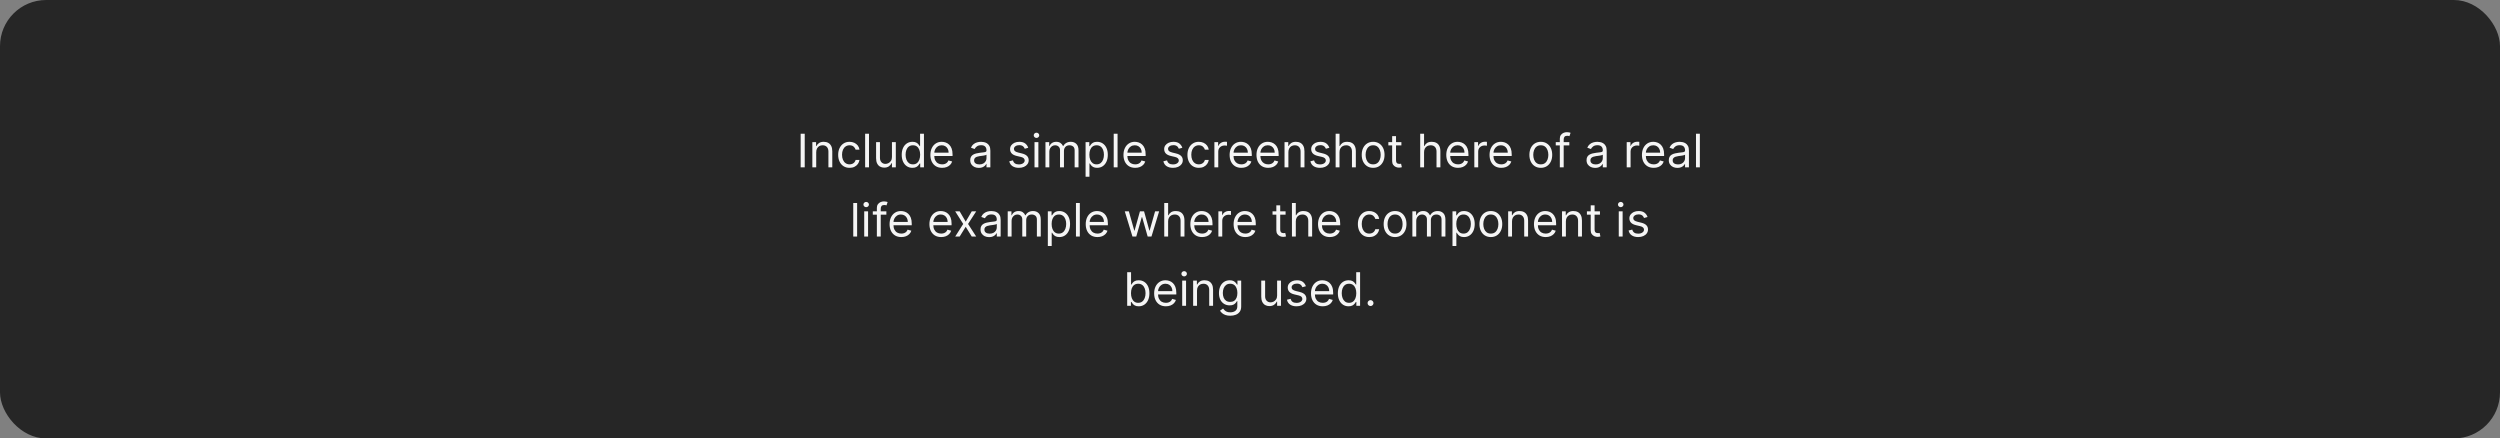 <svg width="1300" height="228" viewBox="0 0 1300 228" fill="none" xmlns="http://www.w3.org/2000/svg">
<rect x="0" y="0" width="1300" height="228" fill="#808080" stroke="none"/>
<rect width="1300" height="228" rx="24" fill="#262626"/>
<path d="M418.458 69.546V87H416.344V69.546H418.458ZM424.434 79.125V87H422.423V73.909H424.366V75.954H424.537C424.843 75.29 425.309 74.756 425.934 74.352C426.559 73.943 427.366 73.739 428.355 73.739C429.241 73.739 430.017 73.921 430.681 74.284C431.346 74.642 431.863 75.188 432.233 75.921C432.602 76.648 432.787 77.568 432.787 78.682V87H430.775V78.818C430.775 77.79 430.508 76.989 429.974 76.415C429.44 75.835 428.707 75.546 427.775 75.546C427.133 75.546 426.559 75.685 426.054 75.963C425.554 76.242 425.159 76.648 424.869 77.182C424.579 77.716 424.434 78.364 424.434 79.125ZM441.78 87.273C440.553 87.273 439.496 86.983 438.61 86.403C437.723 85.824 437.042 85.026 436.564 84.008C436.087 82.992 435.848 81.829 435.848 80.523C435.848 79.193 436.093 78.02 436.581 77.003C437.076 75.98 437.763 75.182 438.644 74.608C439.53 74.028 440.564 73.739 441.746 73.739C442.667 73.739 443.496 73.909 444.235 74.25C444.973 74.591 445.578 75.068 446.05 75.682C446.522 76.296 446.814 77.011 446.928 77.829H444.917C444.763 77.233 444.422 76.704 443.894 76.244C443.371 75.778 442.667 75.546 441.78 75.546C440.996 75.546 440.309 75.75 439.718 76.159C439.132 76.562 438.675 77.133 438.346 77.872C438.022 78.605 437.86 79.466 437.86 80.454C437.86 81.466 438.019 82.347 438.337 83.097C438.661 83.847 439.115 84.429 439.701 84.844C440.292 85.258 440.985 85.466 441.78 85.466C442.303 85.466 442.777 85.375 443.203 85.193C443.63 85.011 443.99 84.75 444.286 84.409C444.581 84.068 444.792 83.659 444.917 83.182H446.928C446.814 83.954 446.533 84.651 446.084 85.27C445.641 85.883 445.053 86.372 444.32 86.736C443.593 87.094 442.746 87.273 441.78 87.273ZM451.88 69.546V87H449.868V69.546H451.88ZM463.814 81.648V73.909H465.825V87H463.814V84.784H463.677C463.37 85.449 462.893 86.014 462.245 86.48C461.598 86.94 460.779 87.171 459.791 87.171C458.973 87.171 458.245 86.992 457.609 86.633C456.973 86.27 456.473 85.724 456.109 84.997C455.745 84.264 455.564 83.341 455.564 82.227V73.909H457.575V82.091C457.575 83.046 457.842 83.807 458.376 84.375C458.916 84.943 459.603 85.227 460.439 85.227C460.939 85.227 461.447 85.099 461.964 84.844C462.487 84.588 462.924 84.196 463.277 83.668C463.635 83.139 463.814 82.466 463.814 81.648ZM474.452 87.273C473.361 87.273 472.398 86.997 471.563 86.446C470.728 85.889 470.074 85.105 469.603 84.094C469.131 83.077 468.895 81.875 468.895 80.489C468.895 79.114 469.131 77.921 469.603 76.909C470.074 75.898 470.73 75.117 471.571 74.565C472.412 74.014 473.384 73.739 474.486 73.739C475.338 73.739 476.012 73.881 476.506 74.165C477.006 74.443 477.387 74.761 477.648 75.119C477.915 75.472 478.123 75.761 478.27 75.989H478.441V69.546H480.452V87H478.509V84.989H478.27C478.123 85.227 477.912 85.528 477.64 85.892C477.367 86.25 476.978 86.571 476.472 86.855C475.966 87.133 475.293 87.273 474.452 87.273ZM474.725 85.466C475.532 85.466 476.213 85.256 476.77 84.835C477.327 84.409 477.75 83.821 478.04 83.071C478.33 82.315 478.475 81.443 478.475 80.454C478.475 79.477 478.333 78.622 478.049 77.889C477.765 77.151 477.344 76.577 476.787 76.168C476.23 75.753 475.543 75.546 474.725 75.546C473.873 75.546 473.162 75.764 472.594 76.202C472.032 76.633 471.608 77.222 471.324 77.966C471.046 78.704 470.907 79.534 470.907 80.454C470.907 81.386 471.049 82.233 471.333 82.994C471.623 83.75 472.049 84.352 472.611 84.801C473.179 85.244 473.884 85.466 474.725 85.466ZM489.904 87.273C488.642 87.273 487.554 86.994 486.64 86.438C485.73 85.875 485.029 85.091 484.534 84.085C484.046 83.074 483.801 81.898 483.801 80.557C483.801 79.216 484.046 78.034 484.534 77.011C485.029 75.983 485.716 75.182 486.597 74.608C487.483 74.028 488.517 73.739 489.699 73.739C490.381 73.739 491.054 73.852 491.719 74.079C492.384 74.307 492.989 74.676 493.534 75.188C494.08 75.693 494.515 76.364 494.838 77.199C495.162 78.034 495.324 79.062 495.324 80.284V81.136H485.233V79.398H493.279C493.279 78.659 493.131 78 492.836 77.421C492.546 76.841 492.131 76.383 491.591 76.048C491.057 75.713 490.426 75.546 489.699 75.546C488.898 75.546 488.205 75.744 487.62 76.142C487.04 76.534 486.594 77.046 486.282 77.676C485.969 78.307 485.813 78.983 485.813 79.704V80.864C485.813 81.852 485.983 82.69 486.324 83.378C486.671 84.06 487.151 84.579 487.765 84.938C488.378 85.29 489.091 85.466 489.904 85.466C490.432 85.466 490.909 85.392 491.336 85.244C491.767 85.091 492.14 84.864 492.452 84.562C492.765 84.256 493.006 83.875 493.176 83.421L495.12 83.966C494.915 84.625 494.571 85.204 494.088 85.704C493.605 86.199 493.009 86.585 492.299 86.864C491.588 87.136 490.79 87.273 489.904 87.273ZM508.986 87.307C508.157 87.307 507.404 87.151 506.728 86.838C506.051 86.52 505.515 86.062 505.117 85.466C504.719 84.864 504.52 84.136 504.52 83.284C504.52 82.534 504.668 81.926 504.963 81.46C505.259 80.989 505.654 80.619 506.148 80.352C506.642 80.085 507.188 79.886 507.784 79.756C508.387 79.619 508.992 79.511 509.6 79.432C510.395 79.329 511.04 79.253 511.534 79.202C512.034 79.145 512.398 79.051 512.625 78.921C512.858 78.79 512.975 78.562 512.975 78.239V78.171C512.975 77.329 512.745 76.676 512.284 76.21C511.83 75.744 511.14 75.511 510.213 75.511C509.253 75.511 508.5 75.722 507.955 76.142C507.409 76.562 507.026 77.011 506.804 77.489L504.895 76.807C505.236 76.011 505.691 75.392 506.259 74.949C506.833 74.5 507.458 74.188 508.134 74.011C508.816 73.829 509.486 73.739 510.145 73.739C510.566 73.739 511.049 73.79 511.594 73.892C512.145 73.989 512.676 74.19 513.188 74.497C513.705 74.804 514.134 75.267 514.475 75.886C514.816 76.506 514.986 77.335 514.986 78.375V87H512.975V85.227H512.873C512.736 85.511 512.509 85.815 512.191 86.139C511.873 86.463 511.449 86.739 510.921 86.966C510.392 87.193 509.748 87.307 508.986 87.307ZM509.293 85.5C510.088 85.5 510.759 85.344 511.304 85.031C511.855 84.719 512.27 84.315 512.549 83.821C512.833 83.327 512.975 82.807 512.975 82.261V80.421C512.89 80.523 512.702 80.617 512.412 80.702C512.128 80.781 511.799 80.852 511.424 80.915C511.054 80.972 510.694 81.023 510.341 81.068C509.995 81.108 509.713 81.142 509.498 81.171C508.975 81.239 508.486 81.349 508.032 81.503C507.583 81.651 507.219 81.875 506.941 82.176C506.668 82.472 506.532 82.875 506.532 83.386C506.532 84.085 506.79 84.614 507.307 84.972C507.83 85.324 508.492 85.5 509.293 85.5ZM534.68 76.841L532.873 77.352C532.76 77.051 532.592 76.758 532.37 76.474C532.154 76.185 531.859 75.946 531.484 75.758C531.109 75.571 530.629 75.477 530.044 75.477C529.243 75.477 528.575 75.662 528.041 76.031C527.512 76.395 527.248 76.858 527.248 77.421C527.248 77.921 527.43 78.315 527.794 78.605C528.157 78.895 528.725 79.136 529.498 79.329L531.441 79.807C532.612 80.091 533.484 80.526 534.058 81.111C534.632 81.69 534.919 82.438 534.919 83.352C534.919 84.102 534.703 84.773 534.271 85.364C533.845 85.954 533.248 86.421 532.481 86.761C531.714 87.102 530.822 87.273 529.805 87.273C528.47 87.273 527.365 86.983 526.49 86.403C525.615 85.824 525.061 84.977 524.828 83.864L526.737 83.386C526.919 84.091 527.262 84.619 527.768 84.972C528.279 85.324 528.947 85.5 529.771 85.5C530.708 85.5 531.453 85.301 532.004 84.903C532.561 84.5 532.839 84.017 532.839 83.454C532.839 83 532.68 82.619 532.362 82.312C532.044 82 531.555 81.767 530.896 81.614L528.714 81.102C527.515 80.818 526.635 80.378 526.072 79.781C525.515 79.179 525.237 78.426 525.237 77.523C525.237 76.784 525.444 76.131 525.859 75.562C526.279 74.994 526.85 74.548 527.572 74.224C528.299 73.901 529.123 73.739 530.044 73.739C531.339 73.739 532.356 74.023 533.095 74.591C533.839 75.159 534.368 75.909 534.68 76.841ZM537.946 87V73.909H539.958V87H537.946ZM538.969 71.727C538.577 71.727 538.239 71.594 537.955 71.327C537.676 71.06 537.537 70.739 537.537 70.364C537.537 69.989 537.676 69.668 537.955 69.401C538.239 69.133 538.577 69 538.969 69C539.361 69 539.696 69.133 539.975 69.401C540.259 69.668 540.401 69.989 540.401 70.364C540.401 70.739 540.259 71.06 539.975 71.327C539.696 71.594 539.361 71.727 538.969 71.727ZM543.642 87V73.909H545.585V75.954H545.755C546.028 75.256 546.468 74.713 547.076 74.327C547.684 73.935 548.414 73.739 549.267 73.739C550.13 73.739 550.849 73.935 551.423 74.327C552.002 74.713 552.454 75.256 552.778 75.954H552.914C553.25 75.278 553.752 74.742 554.423 74.344C555.093 73.94 555.897 73.739 556.835 73.739C558.005 73.739 558.963 74.105 559.707 74.838C560.451 75.565 560.824 76.699 560.824 78.239V87H558.812V78.239C558.812 77.273 558.548 76.582 558.02 76.168C557.491 75.753 556.869 75.546 556.153 75.546C555.233 75.546 554.52 75.824 554.014 76.381C553.508 76.932 553.255 77.631 553.255 78.477V87H551.21V78.034C551.21 77.29 550.968 76.69 550.485 76.236C550.002 75.776 549.38 75.546 548.619 75.546C548.096 75.546 547.608 75.685 547.153 75.963C546.704 76.242 546.341 76.628 546.062 77.122C545.789 77.611 545.653 78.176 545.653 78.818V87H543.642ZM564.501 91.909V73.909H566.444V75.989H566.683C566.831 75.761 567.035 75.472 567.297 75.119C567.564 74.761 567.944 74.443 568.439 74.165C568.939 73.881 569.615 73.739 570.467 73.739C571.569 73.739 572.541 74.014 573.382 74.565C574.223 75.117 574.879 75.898 575.35 76.909C575.822 77.921 576.058 79.114 576.058 80.489C576.058 81.875 575.822 83.077 575.35 84.094C574.879 85.105 574.225 85.889 573.39 86.446C572.555 86.997 571.592 87.273 570.501 87.273C569.66 87.273 568.987 87.133 568.481 86.855C567.975 86.571 567.586 86.25 567.314 85.892C567.041 85.528 566.831 85.227 566.683 84.989H566.512V91.909H564.501ZM566.478 80.454C566.478 81.443 566.623 82.315 566.913 83.071C567.203 83.821 567.626 84.409 568.183 84.835C568.74 85.256 569.422 85.466 570.228 85.466C571.069 85.466 571.771 85.244 572.333 84.801C572.902 84.352 573.328 83.75 573.612 82.994C573.902 82.233 574.047 81.386 574.047 80.454C574.047 79.534 573.904 78.704 573.62 77.966C573.342 77.222 572.919 76.633 572.35 76.202C571.788 75.764 571.081 75.546 570.228 75.546C569.41 75.546 568.723 75.753 568.166 76.168C567.609 76.577 567.189 77.151 566.904 77.889C566.62 78.622 566.478 79.477 566.478 80.454ZM581.137 69.546V87H579.126V69.546H581.137ZM590.31 87.273C589.049 87.273 587.961 86.994 587.046 86.438C586.137 85.875 585.435 85.091 584.941 84.085C584.452 83.074 584.208 81.898 584.208 80.557C584.208 79.216 584.452 78.034 584.941 77.011C585.435 75.983 586.123 75.182 587.003 74.608C587.89 74.028 588.924 73.739 590.105 73.739C590.787 73.739 591.461 73.852 592.125 74.079C592.79 74.307 593.395 74.676 593.941 75.188C594.486 75.693 594.921 76.364 595.245 77.199C595.569 78.034 595.73 79.062 595.73 80.284V81.136H585.64V79.398H593.685C593.685 78.659 593.537 78 593.242 77.421C592.952 76.841 592.537 76.383 591.998 76.048C591.463 75.713 590.833 75.546 590.105 75.546C589.304 75.546 588.611 75.744 588.026 76.142C587.446 76.534 587 77.046 586.688 77.676C586.375 78.307 586.219 78.983 586.219 79.704V80.864C586.219 81.852 586.39 82.69 586.73 83.378C587.077 84.06 587.557 84.579 588.171 84.938C588.784 85.29 589.498 85.466 590.31 85.466C590.838 85.466 591.316 85.392 591.742 85.244C592.174 85.091 592.546 84.864 592.858 84.562C593.171 84.256 593.412 83.875 593.583 83.421L595.526 83.966C595.321 84.625 594.978 85.204 594.495 85.704C594.012 86.199 593.415 86.585 592.705 86.864C591.995 87.136 591.196 87.273 590.31 87.273ZM614.813 76.841L613.006 77.352C612.892 77.051 612.725 76.758 612.503 76.474C612.287 76.185 611.992 75.946 611.617 75.758C611.242 75.571 610.762 75.477 610.176 75.477C609.375 75.477 608.708 75.662 608.174 76.031C607.645 76.395 607.381 76.858 607.381 77.421C607.381 77.921 607.563 78.315 607.926 78.605C608.29 78.895 608.858 79.136 609.631 79.329L611.574 79.807C612.745 80.091 613.617 80.526 614.191 81.111C614.765 81.69 615.051 82.438 615.051 83.352C615.051 84.102 614.836 84.773 614.404 85.364C613.978 85.954 613.381 86.421 612.614 86.761C611.847 87.102 610.955 87.273 609.938 87.273C608.603 87.273 607.498 86.983 606.623 86.403C605.748 85.824 605.194 84.977 604.961 83.864L606.87 83.386C607.051 84.091 607.395 84.619 607.901 84.972C608.412 85.324 609.08 85.5 609.904 85.5C610.841 85.5 611.586 85.301 612.137 84.903C612.694 84.5 612.972 84.017 612.972 83.454C612.972 83 612.813 82.619 612.495 82.312C612.176 82 611.688 81.767 611.029 81.614L608.847 81.102C607.648 80.818 606.767 80.378 606.205 79.781C605.648 79.179 605.37 78.426 605.37 77.523C605.37 76.784 605.577 76.131 605.992 75.562C606.412 74.994 606.983 74.548 607.705 74.224C608.432 73.901 609.256 73.739 610.176 73.739C611.472 73.739 612.489 74.023 613.228 74.591C613.972 75.159 614.5 75.909 614.813 76.841ZM623.397 87.273C622.17 87.273 621.113 86.983 620.227 86.403C619.341 85.824 618.659 85.026 618.181 84.008C617.704 82.992 617.466 81.829 617.466 80.523C617.466 79.193 617.71 78.02 618.199 77.003C618.693 75.98 619.38 75.182 620.261 74.608C621.147 74.028 622.181 73.739 623.363 73.739C624.284 73.739 625.113 73.909 625.852 74.25C626.591 74.591 627.196 75.068 627.667 75.682C628.139 76.296 628.431 77.011 628.545 77.829H626.534C626.38 77.233 626.039 76.704 625.511 76.244C624.988 75.778 624.284 75.546 623.397 75.546C622.613 75.546 621.926 75.75 621.335 76.159C620.75 76.562 620.292 77.133 619.963 77.872C619.639 78.605 619.477 79.466 619.477 80.454C619.477 81.466 619.636 82.347 619.954 83.097C620.278 83.847 620.733 84.429 621.318 84.844C621.909 85.258 622.602 85.466 623.397 85.466C623.92 85.466 624.395 85.375 624.821 85.193C625.247 85.011 625.608 84.75 625.903 84.409C626.199 84.068 626.409 83.659 626.534 83.182H628.545C628.431 83.954 628.15 84.651 627.701 85.27C627.258 85.883 626.67 86.372 625.937 86.736C625.21 87.094 624.363 87.273 623.397 87.273ZM631.485 87V73.909H633.429V75.886H633.565C633.804 75.239 634.235 74.713 634.86 74.31C635.485 73.906 636.19 73.704 636.974 73.704C637.122 73.704 637.306 73.707 637.528 73.713C637.75 73.719 637.917 73.727 638.031 73.739V75.784C637.963 75.767 637.806 75.742 637.562 75.707C637.324 75.668 637.071 75.648 636.804 75.648C636.167 75.648 635.599 75.781 635.099 76.048C634.605 76.31 634.213 76.673 633.923 77.139C633.639 77.599 633.497 78.125 633.497 78.716V87H631.485ZM645.505 87.273C644.244 87.273 643.156 86.994 642.241 86.438C641.332 85.875 640.63 85.091 640.136 84.085C639.647 83.074 639.403 81.898 639.403 80.557C639.403 79.216 639.647 78.034 640.136 77.011C640.63 75.983 641.318 75.182 642.199 74.608C643.085 74.028 644.119 73.739 645.301 73.739C645.983 73.739 646.656 73.852 647.321 74.079C647.985 74.307 648.591 74.676 649.136 75.188C649.681 75.693 650.116 76.364 650.44 77.199C650.764 78.034 650.926 79.062 650.926 80.284V81.136H640.835V79.398H648.88C648.88 78.659 648.733 78 648.437 77.421C648.147 76.841 647.733 76.383 647.193 76.048C646.659 75.713 646.028 75.546 645.301 75.546C644.5 75.546 643.806 75.744 643.221 76.142C642.642 76.534 642.196 77.046 641.883 77.676C641.571 78.307 641.414 78.983 641.414 79.704V80.864C641.414 81.852 641.585 82.69 641.926 83.378C642.272 84.06 642.752 84.579 643.366 84.938C643.98 85.29 644.693 85.466 645.505 85.466C646.034 85.466 646.511 85.392 646.937 85.244C647.369 85.091 647.741 84.864 648.054 84.562C648.366 84.256 648.608 83.875 648.778 83.421L650.721 83.966C650.517 84.625 650.173 85.204 649.69 85.704C649.207 86.199 648.61 86.585 647.9 86.864C647.19 87.136 646.392 87.273 645.505 87.273ZM659.474 87.273C658.213 87.273 657.125 86.994 656.21 86.438C655.301 85.875 654.599 85.091 654.105 84.085C653.616 83.074 653.372 81.898 653.372 80.557C653.372 79.216 653.616 78.034 654.105 77.011C654.599 75.983 655.287 75.182 656.167 74.608C657.054 74.028 658.088 73.739 659.27 73.739C659.951 73.739 660.625 73.852 661.289 74.079C661.954 74.307 662.559 74.676 663.105 75.188C663.65 75.693 664.085 76.364 664.409 77.199C664.733 78.034 664.895 79.062 664.895 80.284V81.136H654.804V79.398H662.849C662.849 78.659 662.701 78 662.406 77.421C662.116 76.841 661.701 76.383 661.162 76.048C660.627 75.713 659.997 75.546 659.27 75.546C658.468 75.546 657.775 75.744 657.19 76.142C656.61 76.534 656.164 77.046 655.852 77.676C655.539 78.307 655.383 78.983 655.383 79.704V80.864C655.383 81.852 655.554 82.69 655.895 83.378C656.241 84.06 656.721 84.579 657.335 84.938C657.949 85.29 658.662 85.466 659.474 85.466C660.002 85.466 660.48 85.392 660.906 85.244C661.338 85.091 661.71 84.864 662.022 84.562C662.335 84.256 662.576 83.875 662.747 83.421L664.69 83.966C664.485 84.625 664.142 85.204 663.659 85.704C663.176 86.199 662.579 86.585 661.869 86.864C661.159 87.136 660.36 87.273 659.474 87.273ZM669.966 79.125V87H667.954V73.909H669.897V75.954H670.068C670.375 75.29 670.841 74.756 671.466 74.352C672.091 73.943 672.897 73.739 673.886 73.739C674.772 73.739 675.548 73.921 676.213 74.284C676.877 74.642 677.395 75.188 677.764 75.921C678.133 76.648 678.318 77.568 678.318 78.682V87H676.306V78.818C676.306 77.79 676.039 76.989 675.505 76.415C674.971 75.835 674.238 75.546 673.306 75.546C672.664 75.546 672.091 75.685 671.585 75.963C671.085 76.242 670.69 76.648 670.4 77.182C670.11 77.716 669.966 78.364 669.966 79.125ZM691.266 76.841L689.459 77.352C689.346 77.051 689.178 76.758 688.956 76.474C688.74 76.185 688.445 75.946 688.07 75.758C687.695 75.571 687.215 75.477 686.63 75.477C685.828 75.477 685.161 75.662 684.627 76.031C684.098 76.395 683.834 76.858 683.834 77.421C683.834 77.921 684.016 78.315 684.38 78.605C684.743 78.895 685.311 79.136 686.084 79.329L688.027 79.807C689.198 80.091 690.07 80.526 690.644 81.111C691.218 81.69 691.505 82.438 691.505 83.352C691.505 84.102 691.289 84.773 690.857 85.364C690.431 85.954 689.834 86.421 689.067 86.761C688.3 87.102 687.408 87.273 686.391 87.273C685.056 87.273 683.951 86.983 683.076 86.403C682.201 85.824 681.647 84.977 681.414 83.864L683.323 83.386C683.505 84.091 683.848 84.619 684.354 84.972C684.865 85.324 685.533 85.5 686.357 85.5C687.294 85.5 688.039 85.301 688.59 84.903C689.147 84.5 689.425 84.017 689.425 83.454C689.425 83 689.266 82.619 688.948 82.312C688.63 82 688.141 81.767 687.482 81.614L685.3 81.102C684.101 80.818 683.221 80.378 682.658 79.781C682.101 79.179 681.823 78.426 681.823 77.523C681.823 76.784 682.03 76.131 682.445 75.562C682.865 74.994 683.436 74.548 684.158 74.224C684.885 73.901 685.709 73.739 686.63 73.739C687.925 73.739 688.942 74.023 689.681 74.591C690.425 75.159 690.953 75.909 691.266 76.841ZM696.544 79.125V87H694.532V69.546H696.544V75.954H696.714C697.021 75.278 697.481 74.742 698.095 74.344C698.714 73.94 699.538 73.739 700.566 73.739C701.458 73.739 702.24 73.918 702.91 74.276C703.581 74.628 704.1 75.171 704.47 75.903C704.845 76.631 705.032 77.557 705.032 78.682V87H703.021V78.818C703.021 77.778 702.751 76.974 702.211 76.406C701.677 75.832 700.936 75.546 699.987 75.546C699.328 75.546 698.737 75.685 698.214 75.963C697.697 76.242 697.288 76.648 696.987 77.182C696.691 77.716 696.544 78.364 696.544 79.125ZM714.03 87.273C712.848 87.273 711.811 86.992 710.919 86.429C710.033 85.867 709.34 85.079 708.84 84.068C708.346 83.057 708.098 81.875 708.098 80.523C708.098 79.159 708.346 77.969 708.84 76.952C709.34 75.935 710.033 75.145 710.919 74.582C711.811 74.02 712.848 73.739 714.03 73.739C715.212 73.739 716.246 74.02 717.132 74.582C718.025 75.145 718.718 75.935 719.212 76.952C719.712 77.969 719.962 79.159 719.962 80.523C719.962 81.875 719.712 83.057 719.212 84.068C718.718 85.079 718.025 85.867 717.132 86.429C716.246 86.992 715.212 87.273 714.03 87.273ZM714.03 85.466C714.928 85.466 715.667 85.236 716.246 84.776C716.826 84.315 717.255 83.71 717.533 82.96C717.811 82.21 717.951 81.398 717.951 80.523C717.951 79.648 717.811 78.832 717.533 78.077C717.255 77.321 716.826 76.71 716.246 76.244C715.667 75.778 714.928 75.546 714.03 75.546C713.132 75.546 712.394 75.778 711.814 76.244C711.235 76.71 710.806 77.321 710.527 78.077C710.249 78.832 710.11 79.648 710.11 80.523C710.11 81.398 710.249 82.21 710.527 82.96C710.806 83.71 711.235 84.315 711.814 84.776C712.394 85.236 713.132 85.466 714.03 85.466ZM728.725 73.909V75.614H721.941V73.909H728.725ZM723.919 70.773H725.93V83.25C725.93 83.818 726.012 84.244 726.177 84.528C726.348 84.807 726.564 84.994 726.825 85.091C727.092 85.182 727.373 85.227 727.669 85.227C727.89 85.227 728.072 85.216 728.214 85.193C728.356 85.165 728.47 85.142 728.555 85.125L728.964 86.932C728.828 86.983 728.637 87.034 728.393 87.085C728.149 87.142 727.839 87.171 727.464 87.171C726.896 87.171 726.339 87.048 725.794 86.804C725.254 86.56 724.805 86.188 724.447 85.688C724.095 85.188 723.919 84.557 723.919 83.796V70.773ZM740.512 79.125V87H738.501V69.546H740.512V75.954H740.683C740.99 75.278 741.45 74.742 742.064 74.344C742.683 73.94 743.507 73.739 744.535 73.739C745.427 73.739 746.208 73.918 746.879 74.276C747.549 74.628 748.069 75.171 748.439 75.903C748.814 76.631 749.001 77.557 749.001 78.682V87H746.99V78.818C746.99 77.778 746.72 76.974 746.18 76.406C745.646 75.832 744.904 75.546 743.956 75.546C743.297 75.546 742.706 75.685 742.183 75.963C741.666 76.242 741.257 76.648 740.956 77.182C740.66 77.716 740.512 78.364 740.512 79.125ZM758.169 87.273C756.908 87.273 755.82 86.994 754.905 86.438C753.996 85.875 753.294 85.091 752.8 84.085C752.311 83.074 752.067 81.898 752.067 80.557C752.067 79.216 752.311 78.034 752.8 77.011C753.294 75.983 753.982 75.182 754.863 74.608C755.749 74.028 756.783 73.739 757.965 73.739C758.647 73.739 759.32 73.852 759.985 74.079C760.65 74.307 761.255 74.676 761.8 75.188C762.346 75.693 762.78 76.364 763.104 77.199C763.428 78.034 763.59 79.062 763.59 80.284V81.136H753.499V79.398H761.544C761.544 78.659 761.397 78 761.101 77.421C760.811 76.841 760.397 76.383 759.857 76.048C759.323 75.713 758.692 75.546 757.965 75.546C757.164 75.546 756.471 75.744 755.885 76.142C755.306 76.534 754.86 77.046 754.547 77.676C754.235 78.307 754.078 78.983 754.078 79.704V80.864C754.078 81.852 754.249 82.69 754.59 83.378C754.936 84.06 755.417 84.579 756.03 84.938C756.644 85.29 757.357 85.466 758.169 85.466C758.698 85.466 759.175 85.392 759.601 85.244C760.033 85.091 760.405 84.864 760.718 84.562C761.03 84.256 761.272 83.875 761.442 83.421L763.385 83.966C763.181 84.625 762.837 85.204 762.354 85.704C761.871 86.199 761.275 86.585 760.564 86.864C759.854 87.136 759.056 87.273 758.169 87.273ZM766.65 87V73.909H768.593V75.886H768.729C768.968 75.239 769.4 74.713 770.025 74.31C770.65 73.906 771.354 73.704 772.138 73.704C772.286 73.704 772.471 73.707 772.692 73.713C772.914 73.719 773.081 73.727 773.195 73.739V75.784C773.127 75.767 772.971 75.742 772.726 75.707C772.488 75.668 772.235 75.648 771.968 75.648C771.331 75.648 770.763 75.781 770.263 76.048C769.769 76.31 769.377 76.673 769.087 77.139C768.803 77.599 768.661 78.125 768.661 78.716V87H766.65ZM780.669 87.273C779.408 87.273 778.32 86.994 777.405 86.438C776.496 85.875 775.794 85.091 775.3 84.085C774.811 83.074 774.567 81.898 774.567 80.557C774.567 79.216 774.811 78.034 775.3 77.011C775.794 75.983 776.482 75.182 777.363 74.608C778.249 74.028 779.283 73.739 780.465 73.739C781.147 73.739 781.82 73.852 782.485 74.079C783.15 74.307 783.755 74.676 784.3 75.188C784.846 75.693 785.28 76.364 785.604 77.199C785.928 78.034 786.09 79.062 786.09 80.284V81.136H775.999V79.398H784.044C784.044 78.659 783.897 78 783.601 77.421C783.311 76.841 782.897 76.383 782.357 76.048C781.823 75.713 781.192 75.546 780.465 75.546C779.664 75.546 778.971 75.744 778.385 76.142C777.806 76.534 777.36 77.046 777.047 77.676C776.735 78.307 776.578 78.983 776.578 79.704V80.864C776.578 81.852 776.749 82.69 777.09 83.378C777.436 84.06 777.917 84.579 778.53 84.938C779.144 85.29 779.857 85.466 780.669 85.466C781.198 85.466 781.675 85.392 782.101 85.244C782.533 85.091 782.905 84.864 783.218 84.562C783.53 84.256 783.772 83.875 783.942 83.421L785.885 83.966C785.681 84.625 785.337 85.204 784.854 85.704C784.371 86.199 783.775 86.585 783.064 86.864C782.354 87.136 781.556 87.273 780.669 87.273ZM801.218 87.273C800.036 87.273 798.999 86.992 798.107 86.429C797.221 85.867 796.527 85.079 796.027 84.068C795.533 83.057 795.286 81.875 795.286 80.523C795.286 79.159 795.533 77.969 796.027 76.952C796.527 75.935 797.221 75.145 798.107 74.582C798.999 74.02 800.036 73.739 801.218 73.739C802.4 73.739 803.434 74.02 804.32 74.582C805.212 75.145 805.905 75.935 806.4 76.952C806.9 77.969 807.15 79.159 807.15 80.523C807.15 81.875 806.9 83.057 806.4 84.068C805.905 85.079 805.212 85.867 804.32 86.429C803.434 86.992 802.4 87.273 801.218 87.273ZM801.218 85.466C802.115 85.466 802.854 85.236 803.434 84.776C804.013 84.315 804.442 83.71 804.721 82.96C804.999 82.21 805.138 81.398 805.138 80.523C805.138 79.648 804.999 78.832 804.721 78.077C804.442 77.321 804.013 76.71 803.434 76.244C802.854 75.778 802.115 75.546 801.218 75.546C800.32 75.546 799.581 75.778 799.002 76.244C798.422 76.71 797.993 77.321 797.715 78.077C797.436 78.832 797.297 79.648 797.297 80.523C797.297 81.398 797.436 82.21 797.715 82.96C797.993 83.71 798.422 84.315 799.002 84.776C799.581 85.236 800.32 85.466 801.218 85.466ZM816.049 73.909V75.614H808.993V73.909H816.049ZM811.106 87V72.102C811.106 71.352 811.282 70.727 811.635 70.227C811.987 69.727 812.444 69.352 813.007 69.102C813.569 68.852 814.163 68.727 814.788 68.727C815.282 68.727 815.686 68.767 815.998 68.847C816.311 68.926 816.544 69 816.697 69.068L816.118 70.807C816.015 70.773 815.873 70.73 815.691 70.679C815.515 70.628 815.282 70.602 814.993 70.602C814.328 70.602 813.848 70.77 813.552 71.105C813.262 71.44 813.118 71.932 813.118 72.579V87H811.106ZM829.471 87.307C828.641 87.307 827.888 87.151 827.212 86.838C826.536 86.52 825.999 86.062 825.601 85.466C825.203 84.864 825.005 84.136 825.005 83.284C825.005 82.534 825.152 81.926 825.448 81.46C825.743 80.989 826.138 80.619 826.632 80.352C827.127 80.085 827.672 79.886 828.269 79.756C828.871 79.619 829.476 79.511 830.084 79.432C830.88 79.329 831.525 79.253 832.019 79.202C832.519 79.145 832.882 79.051 833.11 78.921C833.343 78.79 833.459 78.562 833.459 78.239V78.171C833.459 77.329 833.229 76.676 832.769 76.21C832.314 75.744 831.624 75.511 830.698 75.511C829.738 75.511 828.985 75.722 828.439 76.142C827.894 76.562 827.51 77.011 827.289 77.489L825.38 76.807C825.721 76.011 826.175 75.392 826.743 74.949C827.317 74.5 827.942 74.188 828.618 74.011C829.3 73.829 829.971 73.739 830.63 73.739C831.05 73.739 831.533 73.79 832.078 73.892C832.63 73.989 833.161 74.19 833.672 74.497C834.189 74.804 834.618 75.267 834.959 75.886C835.3 76.506 835.471 77.335 835.471 78.375V87H833.459V85.227H833.357C833.221 85.511 832.993 85.815 832.675 86.139C832.357 86.463 831.934 86.739 831.405 86.966C830.877 87.193 830.232 87.307 829.471 87.307ZM829.777 85.5C830.573 85.5 831.243 85.344 831.789 85.031C832.34 84.719 832.755 84.315 833.033 83.821C833.317 83.327 833.459 82.807 833.459 82.261V80.421C833.374 80.523 833.186 80.617 832.897 80.702C832.613 80.781 832.283 80.852 831.908 80.915C831.539 80.972 831.178 81.023 830.826 81.068C830.479 81.108 830.198 81.142 829.982 81.171C829.459 81.239 828.971 81.349 828.516 81.503C828.067 81.651 827.703 81.875 827.425 82.176C827.152 82.472 827.016 82.875 827.016 83.386C827.016 84.085 827.275 84.614 827.792 84.972C828.314 85.324 828.976 85.5 829.777 85.5ZM845.892 87V73.909H847.835V75.886H847.971C848.21 75.239 848.642 74.713 849.267 74.31C849.892 73.906 850.596 73.704 851.38 73.704C851.528 73.704 851.713 73.707 851.934 73.713C852.156 73.719 852.324 73.727 852.437 73.739V75.784C852.369 75.767 852.213 75.742 851.968 75.707C851.73 75.668 851.477 75.648 851.21 75.648C850.574 75.648 850.005 75.781 849.505 76.048C849.011 76.31 848.619 76.673 848.329 77.139C848.045 77.599 847.903 78.125 847.903 78.716V87H845.892ZM859.912 87.273C858.65 87.273 857.562 86.994 856.647 86.438C855.738 85.875 855.037 85.091 854.542 84.085C854.054 83.074 853.809 81.898 853.809 80.557C853.809 79.216 854.054 78.034 854.542 77.011C855.037 75.983 855.724 75.182 856.605 74.608C857.491 74.028 858.525 73.739 859.707 73.739C860.389 73.739 861.062 73.852 861.727 74.079C862.392 74.307 862.997 74.676 863.542 75.188C864.088 75.693 864.522 76.364 864.846 77.199C865.17 78.034 865.332 79.062 865.332 80.284V81.136H855.241V79.398H863.287C863.287 78.659 863.139 78 862.843 77.421C862.554 76.841 862.139 76.383 861.599 76.048C861.065 75.713 860.434 75.546 859.707 75.546C858.906 75.546 858.213 75.744 857.627 76.142C857.048 76.534 856.602 77.046 856.289 77.676C855.977 78.307 855.821 78.983 855.821 79.704V80.864C855.821 81.852 855.991 82.69 856.332 83.378C856.679 84.06 857.159 84.579 857.772 84.938C858.386 85.29 859.099 85.466 859.912 85.466C860.44 85.466 860.917 85.392 861.343 85.244C861.775 85.091 862.147 84.864 862.46 84.562C862.772 84.256 863.014 83.875 863.184 83.421L865.127 83.966C864.923 84.625 864.579 85.204 864.096 85.704C863.613 86.199 863.017 86.585 862.306 86.864C861.596 87.136 860.798 87.273 859.912 87.273ZM872.244 87.307C871.414 87.307 870.662 87.151 869.985 86.838C869.309 86.52 868.772 86.062 868.375 85.466C867.977 84.864 867.778 84.136 867.778 83.284C867.778 82.534 867.926 81.926 868.221 81.46C868.517 80.989 868.912 80.619 869.406 80.352C869.9 80.085 870.446 79.886 871.042 79.756C871.645 79.619 872.25 79.511 872.858 79.432C873.653 79.329 874.298 79.253 874.792 79.202C875.292 79.145 875.656 79.051 875.883 78.921C876.116 78.79 876.233 78.562 876.233 78.239V78.171C876.233 77.329 876.002 76.676 875.542 76.21C875.088 75.744 874.397 75.511 873.471 75.511C872.511 75.511 871.758 75.722 871.213 76.142C870.667 76.562 870.284 77.011 870.062 77.489L868.153 76.807C868.494 76.011 868.949 75.392 869.517 74.949C870.091 74.5 870.716 74.188 871.392 74.011C872.074 73.829 872.744 73.739 873.403 73.739C873.824 73.739 874.306 73.79 874.852 73.892C875.403 73.989 875.934 74.19 876.446 74.497C876.963 74.804 877.392 75.267 877.733 75.886C878.074 76.506 878.244 77.335 878.244 78.375V87H876.233V85.227H876.13C875.994 85.511 875.767 85.815 875.449 86.139C875.13 86.463 874.707 86.739 874.179 86.966C873.65 87.193 873.005 87.307 872.244 87.307ZM872.551 85.5C873.346 85.5 874.017 85.344 874.562 85.031C875.113 84.719 875.528 84.315 875.806 83.821C876.091 83.327 876.233 82.807 876.233 82.261V80.421C876.147 80.523 875.96 80.617 875.67 80.702C875.386 80.781 875.056 80.852 874.681 80.915C874.312 80.972 873.951 81.023 873.599 81.068C873.252 81.108 872.971 81.142 872.755 81.171C872.233 81.239 871.744 81.349 871.289 81.503C870.841 81.651 870.477 81.875 870.199 82.176C869.926 82.472 869.789 82.875 869.789 83.386C869.789 84.085 870.048 84.614 870.565 84.972C871.088 85.324 871.75 85.5 872.551 85.5ZM883.926 69.546V87H881.915V69.546H883.926ZM445.704 105.545V123H443.692V105.545H445.704ZM449.388 123V109.909H451.399V123H449.388ZM450.411 107.727C450.018 107.727 449.68 107.594 449.396 107.327C449.118 107.06 448.979 106.739 448.979 106.364C448.979 105.989 449.118 105.668 449.396 105.401C449.68 105.134 450.018 105 450.411 105C450.803 105 451.138 105.134 451.416 105.401C451.7 105.668 451.842 105.989 451.842 106.364C451.842 106.739 451.7 107.06 451.416 107.327C451.138 107.594 450.803 107.727 450.411 107.727ZM460.913 109.909V111.614H453.856V109.909H460.913ZM455.969 123V108.102C455.969 107.352 456.146 106.727 456.498 106.227C456.85 105.727 457.308 105.352 457.87 105.102C458.433 104.852 459.026 104.727 459.651 104.727C460.146 104.727 460.549 104.767 460.862 104.847C461.174 104.926 461.407 105 461.56 105.068L460.981 106.807C460.879 106.773 460.737 106.73 460.555 106.679C460.379 106.628 460.146 106.602 459.856 106.602C459.191 106.602 458.711 106.77 458.415 107.105C458.126 107.44 457.981 107.932 457.981 108.58V123H455.969ZM468.681 123.273C467.42 123.273 466.332 122.994 465.417 122.438C464.508 121.875 463.806 121.091 463.312 120.085C462.823 119.074 462.579 117.898 462.579 116.557C462.579 115.216 462.823 114.034 463.312 113.011C463.806 111.983 464.494 111.182 465.374 110.608C466.261 110.028 467.295 109.739 468.477 109.739C469.158 109.739 469.832 109.852 470.496 110.08C471.161 110.307 471.766 110.676 472.312 111.188C472.857 111.693 473.292 112.364 473.616 113.199C473.94 114.034 474.102 115.062 474.102 116.284V117.136H464.011V115.398H472.056C472.056 114.659 471.908 114 471.613 113.42C471.323 112.841 470.908 112.384 470.369 112.048C469.835 111.713 469.204 111.545 468.477 111.545C467.675 111.545 466.982 111.744 466.397 112.142C465.817 112.534 465.371 113.045 465.059 113.676C464.746 114.307 464.59 114.983 464.59 115.705V116.864C464.59 117.852 464.761 118.69 465.102 119.378C465.448 120.06 465.928 120.58 466.542 120.938C467.156 121.29 467.869 121.466 468.681 121.466C469.21 121.466 469.687 121.392 470.113 121.244C470.545 121.091 470.917 120.864 471.229 120.562C471.542 120.256 471.783 119.875 471.954 119.42L473.897 119.966C473.692 120.625 473.349 121.205 472.866 121.705C472.383 122.199 471.786 122.585 471.076 122.864C470.366 123.136 469.567 123.273 468.681 123.273ZM489.4 123.273C488.138 123.273 487.05 122.994 486.136 122.438C485.227 121.875 484.525 121.091 484.031 120.085C483.542 119.074 483.298 117.898 483.298 116.557C483.298 115.216 483.542 114.034 484.031 113.011C484.525 111.983 485.212 111.182 486.093 110.608C486.979 110.028 488.013 109.739 489.195 109.739C489.877 109.739 490.55 109.852 491.215 110.08C491.88 110.307 492.485 110.676 493.031 111.188C493.576 111.693 494.011 112.364 494.335 113.199C494.658 114.034 494.82 115.062 494.82 116.284V117.136H484.729V115.398H492.775C492.775 114.659 492.627 114 492.332 113.42C492.042 112.841 491.627 112.384 491.087 112.048C490.553 111.713 489.923 111.545 489.195 111.545C488.394 111.545 487.701 111.744 487.116 112.142C486.536 112.534 486.09 113.045 485.778 113.676C485.465 114.307 485.309 114.983 485.309 115.705V116.864C485.309 117.852 485.479 118.69 485.82 119.378C486.167 120.06 486.647 120.58 487.261 120.938C487.874 121.29 488.587 121.466 489.4 121.466C489.928 121.466 490.406 121.392 490.832 121.244C491.263 121.091 491.636 120.864 491.948 120.562C492.261 120.256 492.502 119.875 492.673 119.42L494.616 119.966C494.411 120.625 494.067 121.205 493.585 121.705C493.102 122.199 492.505 122.585 491.795 122.864C491.085 123.136 490.286 123.273 489.4 123.273ZM499.028 109.909L502.165 115.261L505.301 109.909H507.619L503.392 116.455L507.619 123H505.301L502.165 117.92L499.028 123H496.71L500.869 116.455L496.71 109.909H499.028ZM514.342 123.307C513.512 123.307 512.759 123.151 512.083 122.838C511.407 122.52 510.87 122.062 510.472 121.466C510.075 120.864 509.876 120.136 509.876 119.284C509.876 118.534 510.023 117.926 510.319 117.46C510.614 116.989 511.009 116.619 511.504 116.352C511.998 116.085 512.543 115.886 513.14 115.756C513.742 115.619 514.347 115.511 514.955 115.432C515.751 115.33 516.396 115.253 516.89 115.202C517.39 115.145 517.754 115.051 517.981 114.92C518.214 114.79 518.33 114.562 518.33 114.239V114.17C518.33 113.33 518.1 112.676 517.64 112.21C517.185 111.744 516.495 111.511 515.569 111.511C514.609 111.511 513.856 111.722 513.31 112.142C512.765 112.562 512.381 113.011 512.16 113.489L510.251 112.807C510.592 112.011 511.046 111.392 511.614 110.949C512.188 110.5 512.813 110.187 513.489 110.011C514.171 109.83 514.842 109.739 515.501 109.739C515.921 109.739 516.404 109.79 516.95 109.892C517.501 109.989 518.032 110.19 518.543 110.497C519.06 110.804 519.489 111.267 519.83 111.886C520.171 112.506 520.342 113.335 520.342 114.375V123H518.33V121.227H518.228C518.092 121.511 517.864 121.815 517.546 122.139C517.228 122.463 516.805 122.739 516.276 122.966C515.748 123.193 515.103 123.307 514.342 123.307ZM514.648 121.5C515.444 121.5 516.114 121.344 516.66 121.031C517.211 120.719 517.626 120.315 517.904 119.821C518.188 119.327 518.33 118.807 518.33 118.261V116.42C518.245 116.523 518.058 116.616 517.768 116.702C517.484 116.781 517.154 116.852 516.779 116.915C516.41 116.972 516.049 117.023 515.697 117.068C515.35 117.108 515.069 117.142 514.853 117.17C514.33 117.239 513.842 117.349 513.387 117.503C512.938 117.651 512.575 117.875 512.296 118.176C512.023 118.472 511.887 118.875 511.887 119.386C511.887 120.085 512.146 120.614 512.663 120.972C513.185 121.324 513.847 121.5 514.648 121.5ZM524.013 123V109.909H525.956V111.955H526.126C526.399 111.256 526.839 110.713 527.447 110.327C528.055 109.935 528.786 109.739 529.638 109.739C530.501 109.739 531.22 109.935 531.794 110.327C532.374 110.713 532.825 111.256 533.149 111.955H533.286C533.621 111.278 534.124 110.741 534.794 110.344C535.464 109.94 536.268 109.739 537.206 109.739C538.376 109.739 539.334 110.105 540.078 110.838C540.822 111.565 541.195 112.699 541.195 114.239V123H539.183V114.239C539.183 113.273 538.919 112.582 538.391 112.168C537.862 111.753 537.24 111.545 536.524 111.545C535.604 111.545 534.891 111.824 534.385 112.381C533.879 112.932 533.626 113.631 533.626 114.477V123H531.581V114.034C531.581 113.29 531.339 112.69 530.857 112.236C530.374 111.776 529.751 111.545 528.99 111.545C528.467 111.545 527.979 111.685 527.524 111.963C527.075 112.241 526.712 112.628 526.433 113.122C526.161 113.611 526.024 114.176 526.024 114.818V123H524.013ZM544.872 127.909V109.909H546.815V111.989H547.054C547.202 111.761 547.406 111.472 547.668 111.119C547.935 110.761 548.315 110.443 548.81 110.165C549.31 109.881 549.986 109.739 550.838 109.739C551.94 109.739 552.912 110.014 553.753 110.565C554.594 111.116 555.25 111.898 555.722 112.909C556.193 113.92 556.429 115.114 556.429 116.489C556.429 117.875 556.193 119.077 555.722 120.094C555.25 121.105 554.597 121.889 553.761 122.446C552.926 122.997 551.963 123.273 550.872 123.273C550.031 123.273 549.358 123.134 548.852 122.855C548.347 122.571 547.957 122.25 547.685 121.892C547.412 121.528 547.202 121.227 547.054 120.989H546.884V127.909H544.872ZM546.849 116.455C546.849 117.443 546.994 118.315 547.284 119.071C547.574 119.821 547.997 120.409 548.554 120.835C549.111 121.256 549.793 121.466 550.599 121.466C551.44 121.466 552.142 121.244 552.705 120.801C553.273 120.352 553.699 119.75 553.983 118.994C554.273 118.233 554.418 117.386 554.418 116.455C554.418 115.534 554.276 114.705 553.991 113.966C553.713 113.222 553.29 112.634 552.722 112.202C552.159 111.764 551.452 111.545 550.599 111.545C549.781 111.545 549.094 111.753 548.537 112.168C547.98 112.577 547.56 113.151 547.276 113.889C546.991 114.622 546.849 115.477 546.849 116.455ZM561.509 105.545V123H559.497V105.545H561.509ZM570.681 123.273C569.42 123.273 568.332 122.994 567.417 122.438C566.508 121.875 565.806 121.091 565.312 120.085C564.823 119.074 564.579 117.898 564.579 116.557C564.579 115.216 564.823 114.034 565.312 113.011C565.806 111.983 566.494 111.182 567.374 110.608C568.261 110.028 569.295 109.739 570.477 109.739C571.158 109.739 571.832 109.852 572.496 110.08C573.161 110.307 573.766 110.676 574.312 111.188C574.857 111.693 575.292 112.364 575.616 113.199C575.94 114.034 576.102 115.062 576.102 116.284V117.136H566.011V115.398H574.056C574.056 114.659 573.908 114 573.613 113.42C573.323 112.841 572.908 112.384 572.369 112.048C571.835 111.713 571.204 111.545 570.477 111.545C569.675 111.545 568.982 111.744 568.397 112.142C567.817 112.534 567.371 113.045 567.059 113.676C566.746 114.307 566.59 114.983 566.59 115.705V116.864C566.59 117.852 566.761 118.69 567.102 119.378C567.448 120.06 567.928 120.58 568.542 120.938C569.156 121.29 569.869 121.466 570.681 121.466C571.21 121.466 571.687 121.392 572.113 121.244C572.545 121.091 572.917 120.864 573.229 120.562C573.542 120.256 573.783 119.875 573.954 119.42L575.897 119.966C575.692 120.625 575.349 121.205 574.866 121.705C574.383 122.199 573.786 122.585 573.076 122.864C572.366 123.136 571.567 123.273 570.681 123.273ZM588.877 123L584.888 109.909H587.002L589.832 119.932H589.968L592.763 109.909H594.911L597.673 119.898H597.809L600.638 109.909H602.752L598.763 123H596.786L593.923 112.943H593.718L590.854 123H588.877ZM607.423 115.125V123H605.411V105.545H607.423V111.955H607.593C607.9 111.278 608.36 110.741 608.974 110.344C609.593 109.94 610.417 109.739 611.445 109.739C612.337 109.739 613.119 109.918 613.789 110.276C614.46 110.628 614.979 111.17 615.349 111.903C615.724 112.631 615.911 113.557 615.911 114.682V123H613.9V114.818C613.9 113.778 613.63 112.974 613.09 112.406C612.556 111.832 611.815 111.545 610.866 111.545C610.207 111.545 609.616 111.685 609.093 111.963C608.576 112.241 608.167 112.648 607.866 113.182C607.57 113.716 607.423 114.364 607.423 115.125ZM625.08 123.273C623.818 123.273 622.73 122.994 621.815 122.438C620.906 121.875 620.205 121.091 619.71 120.085C619.222 119.074 618.977 117.898 618.977 116.557C618.977 115.216 619.222 114.034 619.71 113.011C620.205 111.983 620.892 111.182 621.773 110.608C622.659 110.028 623.693 109.739 624.875 109.739C625.557 109.739 626.23 109.852 626.895 110.08C627.56 110.307 628.165 110.676 628.71 111.188C629.256 111.693 629.69 112.364 630.014 113.199C630.338 114.034 630.5 115.062 630.5 116.284V117.136H620.409V115.398H628.455C628.455 114.659 628.307 114 628.011 113.42C627.722 112.841 627.307 112.384 626.767 112.048C626.233 111.713 625.602 111.545 624.875 111.545C624.074 111.545 623.381 111.744 622.795 112.142C622.216 112.534 621.77 113.045 621.457 113.676C621.145 114.307 620.989 114.983 620.989 115.705V116.864C620.989 117.852 621.159 118.69 621.5 119.378C621.847 120.06 622.327 120.58 622.94 120.938C623.554 121.29 624.267 121.466 625.08 121.466C625.608 121.466 626.085 121.392 626.511 121.244C626.943 121.091 627.315 120.864 627.628 120.562C627.94 120.256 628.182 119.875 628.352 119.42L630.295 119.966C630.091 120.625 629.747 121.205 629.264 121.705C628.781 122.199 628.185 122.585 627.474 122.864C626.764 123.136 625.966 123.273 625.08 123.273ZM633.56 123V109.909H635.503V111.886H635.639C635.878 111.239 636.31 110.713 636.935 110.31C637.56 109.906 638.264 109.705 639.048 109.705C639.196 109.705 639.381 109.707 639.602 109.713C639.824 109.719 639.991 109.727 640.105 109.739V111.784C640.037 111.767 639.881 111.741 639.636 111.707C639.398 111.668 639.145 111.648 638.878 111.648C638.241 111.648 637.673 111.781 637.173 112.048C636.679 112.31 636.287 112.673 635.997 113.139C635.713 113.599 635.571 114.125 635.571 114.716V123H633.56ZM647.58 123.273C646.318 123.273 645.23 122.994 644.315 122.438C643.406 121.875 642.705 121.091 642.21 120.085C641.722 119.074 641.477 117.898 641.477 116.557C641.477 115.216 641.722 114.034 642.21 113.011C642.705 111.983 643.392 111.182 644.273 110.608C645.159 110.028 646.193 109.739 647.375 109.739C648.057 109.739 648.73 109.852 649.395 110.08C650.06 110.307 650.665 110.676 651.21 111.188C651.756 111.693 652.19 112.364 652.514 113.199C652.838 114.034 653 115.062 653 116.284V117.136H642.909V115.398H650.955C650.955 114.659 650.807 114 650.511 113.42C650.222 112.841 649.807 112.384 649.267 112.048C648.733 111.713 648.102 111.545 647.375 111.545C646.574 111.545 645.881 111.744 645.295 112.142C644.716 112.534 644.27 113.045 643.957 113.676C643.645 114.307 643.489 114.983 643.489 115.705V116.864C643.489 117.852 643.659 118.69 644 119.378C644.347 120.06 644.827 120.58 645.44 120.938C646.054 121.29 646.767 121.466 647.58 121.466C648.108 121.466 648.585 121.392 649.011 121.244C649.443 121.091 649.815 120.864 650.128 120.562C650.44 120.256 650.682 119.875 650.852 119.42L652.795 119.966C652.591 120.625 652.247 121.205 651.764 121.705C651.281 122.199 650.685 122.585 649.974 122.864C649.264 123.136 648.466 123.273 647.58 123.273ZM668.503 109.909V111.614H661.719V109.909H668.503ZM663.696 106.773H665.707V119.25C665.707 119.818 665.79 120.244 665.955 120.528C666.125 120.807 666.341 120.994 666.602 121.091C666.869 121.182 667.151 121.227 667.446 121.227C667.668 121.227 667.849 121.216 667.991 121.193C668.134 121.165 668.247 121.142 668.332 121.125L668.741 122.932C668.605 122.983 668.415 123.034 668.17 123.085C667.926 123.142 667.616 123.17 667.241 123.17C666.673 123.17 666.116 123.048 665.571 122.804C665.031 122.56 664.582 122.188 664.224 121.688C663.872 121.188 663.696 120.557 663.696 119.795V106.773ZM673.821 115.125V123H671.81V105.545H673.821V111.955H673.991C674.298 111.278 674.759 110.741 675.372 110.344C675.991 109.94 676.815 109.739 677.844 109.739C678.736 109.739 679.517 109.918 680.188 110.276C680.858 110.628 681.378 111.17 681.747 111.903C682.122 112.631 682.31 113.557 682.31 114.682V123H680.298V114.818C680.298 113.778 680.028 112.974 679.489 112.406C678.955 111.832 678.213 111.545 677.264 111.545C676.605 111.545 676.014 111.685 675.491 111.963C674.974 112.241 674.565 112.648 674.264 113.182C673.969 113.716 673.821 114.364 673.821 115.125ZM691.478 123.273C690.217 123.273 689.129 122.994 688.214 122.438C687.305 121.875 686.603 121.091 686.109 120.085C685.62 119.074 685.376 117.898 685.376 116.557C685.376 115.216 685.62 114.034 686.109 113.011C686.603 111.983 687.29 111.182 688.171 110.608C689.058 110.028 690.092 109.739 691.273 109.739C691.955 109.739 692.629 109.852 693.293 110.08C693.958 110.307 694.563 110.676 695.109 111.188C695.654 111.693 696.089 112.364 696.413 113.199C696.737 114.034 696.898 115.062 696.898 116.284V117.136H686.808V115.398H694.853C694.853 114.659 694.705 114 694.41 113.42C694.12 112.841 693.705 112.384 693.165 112.048C692.631 111.713 692.001 111.545 691.273 111.545C690.472 111.545 689.779 111.744 689.194 112.142C688.614 112.534 688.168 113.045 687.856 113.676C687.543 114.307 687.387 114.983 687.387 115.705V116.864C687.387 117.852 687.558 118.69 687.898 119.378C688.245 120.06 688.725 120.58 689.339 120.938C689.952 121.29 690.665 121.466 691.478 121.466C692.006 121.466 692.484 121.392 692.91 121.244C693.342 121.091 693.714 120.864 694.026 120.562C694.339 120.256 694.58 119.875 694.751 119.42L696.694 119.966C696.489 120.625 696.146 121.205 695.663 121.705C695.18 122.199 694.583 122.585 693.873 122.864C693.163 123.136 692.364 123.273 691.478 123.273ZM712.026 123.273C710.799 123.273 709.742 122.983 708.856 122.403C707.969 121.824 707.288 121.026 706.81 120.009C706.333 118.991 706.094 117.83 706.094 116.523C706.094 115.193 706.339 114.02 706.827 113.003C707.322 111.98 708.009 111.182 708.89 110.608C709.776 110.028 710.81 109.739 711.992 109.739C712.913 109.739 713.742 109.909 714.481 110.25C715.219 110.591 715.825 111.068 716.296 111.682C716.768 112.295 717.06 113.011 717.174 113.83H715.163C715.009 113.233 714.668 112.705 714.14 112.244C713.617 111.778 712.913 111.545 712.026 111.545C711.242 111.545 710.555 111.75 709.964 112.159C709.379 112.562 708.921 113.134 708.592 113.872C708.268 114.605 708.106 115.466 708.106 116.455C708.106 117.466 708.265 118.347 708.583 119.097C708.907 119.847 709.362 120.429 709.947 120.844C710.538 121.259 711.231 121.466 712.026 121.466C712.549 121.466 713.023 121.375 713.45 121.193C713.876 121.011 714.237 120.75 714.532 120.409C714.827 120.068 715.038 119.659 715.163 119.182H717.174C717.06 119.955 716.779 120.651 716.33 121.27C715.887 121.884 715.299 122.372 714.566 122.736C713.839 123.094 712.992 123.273 712.026 123.273ZM725.433 123.273C724.251 123.273 723.214 122.991 722.322 122.429C721.435 121.866 720.742 121.08 720.242 120.068C719.748 119.057 719.501 117.875 719.501 116.523C719.501 115.159 719.748 113.969 720.242 112.952C720.742 111.935 721.435 111.145 722.322 110.582C723.214 110.02 724.251 109.739 725.433 109.739C726.614 109.739 727.648 110.02 728.535 110.582C729.427 111.145 730.12 111.935 730.614 112.952C731.114 113.969 731.364 115.159 731.364 116.523C731.364 117.875 731.114 119.057 730.614 120.068C730.12 121.08 729.427 121.866 728.535 122.429C727.648 122.991 726.614 123.273 725.433 123.273ZM725.433 121.466C726.33 121.466 727.069 121.236 727.648 120.776C728.228 120.315 728.657 119.71 728.935 118.96C729.214 118.21 729.353 117.398 729.353 116.523C729.353 115.648 729.214 114.832 728.935 114.077C728.657 113.321 728.228 112.71 727.648 112.244C727.069 111.778 726.33 111.545 725.433 111.545C724.535 111.545 723.796 111.778 723.217 112.244C722.637 112.71 722.208 113.321 721.93 114.077C721.651 114.832 721.512 115.648 721.512 116.523C721.512 117.398 721.651 118.21 721.93 118.96C722.208 119.71 722.637 120.315 723.217 120.776C723.796 121.236 724.535 121.466 725.433 121.466ZM734.435 123V109.909H736.378V111.955H736.548C736.821 111.256 737.261 110.713 737.869 110.327C738.477 109.935 739.207 109.739 740.06 109.739C740.923 109.739 741.642 109.935 742.216 110.327C742.795 110.713 743.247 111.256 743.571 111.955H743.707C744.043 111.278 744.545 110.741 745.216 110.344C745.886 109.94 746.69 109.739 747.628 109.739C748.798 109.739 749.756 110.105 750.5 110.838C751.244 111.565 751.616 112.699 751.616 114.239V123H749.605V114.239C749.605 113.273 749.341 112.582 748.812 112.168C748.284 111.753 747.662 111.545 746.946 111.545C746.026 111.545 745.313 111.824 744.807 112.381C744.301 112.932 744.048 113.631 744.048 114.477V123H742.003V114.034C742.003 113.29 741.761 112.69 741.278 112.236C740.795 111.776 740.173 111.545 739.412 111.545C738.889 111.545 738.401 111.685 737.946 111.963C737.497 112.241 737.134 112.628 736.855 113.122C736.582 113.611 736.446 114.176 736.446 114.818V123H734.435ZM755.294 127.909V109.909H757.237V111.989H757.476C757.624 111.761 757.828 111.472 758.089 111.119C758.357 110.761 758.737 110.443 759.232 110.165C759.732 109.881 760.408 109.739 761.26 109.739C762.362 109.739 763.334 110.014 764.175 110.565C765.016 111.116 765.672 111.898 766.143 112.909C766.615 113.92 766.851 115.114 766.851 116.489C766.851 117.875 766.615 119.077 766.143 120.094C765.672 121.105 765.018 121.889 764.183 122.446C763.348 122.997 762.385 123.273 761.294 123.273C760.453 123.273 759.78 123.134 759.274 122.855C758.768 122.571 758.379 122.25 758.107 121.892C757.834 121.528 757.624 121.227 757.476 120.989H757.305V127.909H755.294ZM757.271 116.455C757.271 117.443 757.416 118.315 757.706 119.071C757.996 119.821 758.419 120.409 758.976 120.835C759.533 121.256 760.214 121.466 761.021 121.466C761.862 121.466 762.564 121.244 763.126 120.801C763.695 120.352 764.121 119.75 764.405 118.994C764.695 118.233 764.839 117.386 764.839 116.455C764.839 115.534 764.697 114.705 764.413 113.966C764.135 113.222 763.712 112.634 763.143 112.202C762.581 111.764 761.874 111.545 761.021 111.545C760.203 111.545 759.516 111.753 758.959 112.168C758.402 112.577 757.982 113.151 757.697 113.889C757.413 114.622 757.271 115.477 757.271 116.455ZM775.237 123.273C774.055 123.273 773.018 122.991 772.126 122.429C771.24 121.866 770.547 121.08 770.047 120.068C769.553 119.057 769.305 117.875 769.305 116.523C769.305 115.159 769.553 113.969 770.047 112.952C770.547 111.935 771.24 111.145 772.126 110.582C773.018 110.02 774.055 109.739 775.237 109.739C776.419 109.739 777.453 110.02 778.339 110.582C779.232 111.145 779.925 111.935 780.419 112.952C780.919 113.969 781.169 115.159 781.169 116.523C781.169 117.875 780.919 119.057 780.419 120.068C779.925 121.08 779.232 121.866 778.339 122.429C777.453 122.991 776.419 123.273 775.237 123.273ZM775.237 121.466C776.135 121.466 776.874 121.236 777.453 120.776C778.033 120.315 778.462 119.71 778.74 118.96C779.018 118.21 779.158 117.398 779.158 116.523C779.158 115.648 779.018 114.832 778.74 114.077C778.462 113.321 778.033 112.71 777.453 112.244C776.874 111.778 776.135 111.545 775.237 111.545C774.339 111.545 773.601 111.778 773.021 112.244C772.442 112.71 772.013 113.321 771.734 114.077C771.456 114.832 771.317 115.648 771.317 116.523C771.317 117.398 771.456 118.21 771.734 118.96C772.013 119.71 772.442 120.315 773.021 120.776C773.601 121.236 774.339 121.466 775.237 121.466ZM786.251 115.125V123H784.239V109.909H786.183V111.955H786.353C786.66 111.29 787.126 110.756 787.751 110.352C788.376 109.943 789.183 109.739 790.171 109.739C791.058 109.739 791.833 109.92 792.498 110.284C793.163 110.642 793.68 111.188 794.049 111.92C794.418 112.648 794.603 113.568 794.603 114.682V123H792.592V114.818C792.592 113.79 792.325 112.989 791.79 112.415C791.256 111.835 790.523 111.545 789.592 111.545C788.95 111.545 788.376 111.685 787.87 111.963C787.37 112.241 786.975 112.648 786.685 113.182C786.396 113.716 786.251 114.364 786.251 115.125ZM803.767 123.273C802.506 123.273 801.418 122.994 800.503 122.438C799.594 121.875 798.892 121.091 798.398 120.085C797.909 119.074 797.665 117.898 797.665 116.557C797.665 115.216 797.909 114.034 798.398 113.011C798.892 111.983 799.58 111.182 800.46 110.608C801.347 110.028 802.381 109.739 803.562 109.739C804.244 109.739 804.918 109.852 805.582 110.08C806.247 110.307 806.852 110.676 807.398 111.188C807.943 111.693 808.378 112.364 808.702 113.199C809.026 114.034 809.188 115.062 809.188 116.284V117.136H799.097V115.398H807.142C807.142 114.659 806.994 114 806.699 113.42C806.409 112.841 805.994 112.384 805.455 112.048C804.92 111.713 804.29 111.545 803.562 111.545C802.761 111.545 802.068 111.744 801.483 112.142C800.903 112.534 800.457 113.045 800.145 113.676C799.832 114.307 799.676 114.983 799.676 115.705V116.864C799.676 117.852 799.847 118.69 800.188 119.378C800.534 120.06 801.014 120.58 801.628 120.938C802.241 121.29 802.955 121.466 803.767 121.466C804.295 121.466 804.773 121.392 805.199 121.244C805.631 121.091 806.003 120.864 806.315 120.562C806.628 120.256 806.869 119.875 807.04 119.42L808.983 119.966C808.778 120.625 808.435 121.205 807.952 121.705C807.469 122.199 806.872 122.585 806.162 122.864C805.452 123.136 804.653 123.273 803.767 123.273ZM814.259 115.125V123H812.247V109.909H814.19V111.955H814.361C814.668 111.29 815.134 110.756 815.759 110.352C816.384 109.943 817.19 109.739 818.179 109.739C819.065 109.739 819.841 109.92 820.506 110.284C821.17 110.642 821.688 111.188 822.057 111.92C822.426 112.648 822.611 113.568 822.611 114.682V123H820.599V114.818C820.599 113.79 820.332 112.989 819.798 112.415C819.264 111.835 818.531 111.545 817.599 111.545C816.957 111.545 816.384 111.685 815.878 111.963C815.378 112.241 814.983 112.648 814.693 113.182C814.403 113.716 814.259 114.364 814.259 115.125ZM831.979 109.909V111.614H825.195V109.909H831.979ZM827.173 106.773H829.184V119.25C829.184 119.818 829.266 120.244 829.431 120.528C829.602 120.807 829.817 120.994 830.079 121.091C830.346 121.182 830.627 121.227 830.923 121.227C831.144 121.227 831.326 121.216 831.468 121.193C831.61 121.165 831.724 121.142 831.809 121.125L832.218 122.932C832.082 122.983 831.891 123.034 831.647 123.085C831.403 123.142 831.093 123.17 830.718 123.17C830.15 123.17 829.593 123.048 829.048 122.804C828.508 122.56 828.059 122.188 827.701 121.688C827.349 121.188 827.173 120.557 827.173 119.795V106.773ZM841.755 123V109.909H843.766V123H841.755ZM842.778 107.727C842.386 107.727 842.048 107.594 841.763 107.327C841.485 107.06 841.346 106.739 841.346 106.364C841.346 105.989 841.485 105.668 841.763 105.401C842.048 105.134 842.386 105 842.778 105C843.17 105 843.505 105.134 843.783 105.401C844.067 105.668 844.21 105.989 844.21 106.364C844.21 106.739 844.067 107.06 843.783 107.327C843.505 107.594 843.17 107.727 842.778 107.727ZM856.723 112.841L854.916 113.352C854.803 113.051 854.635 112.759 854.413 112.474C854.197 112.185 853.902 111.946 853.527 111.759C853.152 111.571 852.672 111.477 852.087 111.477C851.286 111.477 850.618 111.662 850.084 112.031C849.555 112.395 849.291 112.858 849.291 113.42C849.291 113.92 849.473 114.315 849.837 114.605C850.2 114.895 850.768 115.136 851.541 115.33L853.484 115.807C854.655 116.091 855.527 116.526 856.101 117.111C856.675 117.69 856.962 118.437 856.962 119.352C856.962 120.102 856.746 120.773 856.314 121.364C855.888 121.955 855.291 122.42 854.524 122.761C853.757 123.102 852.865 123.273 851.848 123.273C850.513 123.273 849.408 122.983 848.533 122.403C847.658 121.824 847.104 120.977 846.871 119.864L848.78 119.386C848.962 120.091 849.305 120.619 849.811 120.972C850.322 121.324 850.99 121.5 851.814 121.5C852.751 121.5 853.496 121.301 854.047 120.903C854.604 120.5 854.882 120.017 854.882 119.455C854.882 119 854.723 118.619 854.405 118.312C854.087 118 853.598 117.767 852.939 117.614L850.757 117.102C849.558 116.818 848.678 116.378 848.115 115.781C847.558 115.179 847.28 114.426 847.28 113.523C847.28 112.784 847.487 112.131 847.902 111.562C848.322 110.994 848.893 110.548 849.615 110.224C850.342 109.901 851.166 109.739 852.087 109.739C853.382 109.739 854.399 110.023 855.138 110.591C855.882 111.159 856.411 111.909 856.723 112.841ZM586.137 159V141.545H588.148V147.989H588.319C588.467 147.761 588.671 147.472 588.933 147.119C589.2 146.761 589.58 146.443 590.075 146.165C590.575 145.881 591.251 145.739 592.103 145.739C593.205 145.739 594.177 146.014 595.018 146.565C595.859 147.116 596.515 147.898 596.987 148.909C597.458 149.92 597.694 151.114 597.694 152.489C597.694 153.875 597.458 155.077 596.987 156.094C596.515 157.105 595.862 157.889 595.026 158.446C594.191 158.997 593.228 159.273 592.137 159.273C591.296 159.273 590.623 159.134 590.117 158.855C589.612 158.571 589.222 158.25 588.95 157.892C588.677 157.528 588.467 157.227 588.319 156.989H588.08V159H586.137ZM588.114 152.455C588.114 153.443 588.259 154.315 588.549 155.071C588.839 155.821 589.262 156.409 589.819 156.835C590.376 157.256 591.058 157.466 591.864 157.466C592.705 157.466 593.407 157.244 593.969 156.801C594.538 156.352 594.964 155.75 595.248 154.994C595.538 154.233 595.683 153.386 595.683 152.455C595.683 151.534 595.54 150.705 595.256 149.966C594.978 149.222 594.555 148.634 593.987 148.202C593.424 147.764 592.717 147.545 591.864 147.545C591.046 147.545 590.359 147.753 589.802 148.168C589.245 148.577 588.825 149.151 588.54 149.889C588.256 150.622 588.114 151.477 588.114 152.455ZM606.259 159.273C604.998 159.273 603.91 158.994 602.995 158.438C602.086 157.875 601.384 157.091 600.89 156.085C600.401 155.074 600.157 153.898 600.157 152.557C600.157 151.216 600.401 150.034 600.89 149.011C601.384 147.983 602.072 147.182 602.952 146.608C603.839 146.028 604.873 145.739 606.055 145.739C606.737 145.739 607.41 145.852 608.075 146.08C608.739 146.307 609.344 146.676 609.89 147.188C610.435 147.693 610.87 148.364 611.194 149.199C611.518 150.034 611.68 151.062 611.68 152.284V153.136H601.589V151.398H609.634C609.634 150.659 609.487 150 609.191 149.42C608.901 148.841 608.487 148.384 607.947 148.048C607.413 147.713 606.782 147.545 606.055 147.545C605.254 147.545 604.56 147.744 603.975 148.142C603.396 148.534 602.95 149.045 602.637 149.676C602.325 150.307 602.168 150.983 602.168 151.705V152.864C602.168 153.852 602.339 154.69 602.68 155.378C603.026 156.06 603.506 156.58 604.12 156.938C604.734 157.29 605.447 157.466 606.259 157.466C606.788 157.466 607.265 157.392 607.691 157.244C608.123 157.091 608.495 156.864 608.808 156.562C609.12 156.256 609.362 155.875 609.532 155.42L611.475 155.966C611.271 156.625 610.927 157.205 610.444 157.705C609.961 158.199 609.364 158.585 608.654 158.864C607.944 159.136 607.146 159.273 606.259 159.273ZM614.739 159V145.909H616.751V159H614.739ZM615.762 143.727C615.37 143.727 615.032 143.594 614.748 143.327C614.469 143.06 614.33 142.739 614.33 142.364C614.33 141.989 614.469 141.668 614.748 141.401C615.032 141.134 615.37 141 615.762 141C616.154 141 616.489 141.134 616.768 141.401C617.052 141.668 617.194 141.989 617.194 142.364C617.194 142.739 617.052 143.06 616.768 143.327C616.489 143.594 616.154 143.727 615.762 143.727ZM622.446 151.125V159H620.435V145.909H622.378V147.955H622.548C622.855 147.29 623.321 146.756 623.946 146.352C624.571 145.943 625.378 145.739 626.366 145.739C627.253 145.739 628.028 145.92 628.693 146.284C629.358 146.642 629.875 147.188 630.244 147.92C630.614 148.648 630.798 149.568 630.798 150.682V159H628.787V150.818C628.787 149.79 628.52 148.989 627.986 148.415C627.452 147.835 626.719 147.545 625.787 147.545C625.145 147.545 624.571 147.685 624.065 147.963C623.565 148.241 623.17 148.648 622.881 149.182C622.591 149.716 622.446 150.364 622.446 151.125ZM639.758 164.182C638.786 164.182 637.951 164.057 637.252 163.807C636.553 163.562 635.971 163.239 635.505 162.835C635.045 162.438 634.678 162.011 634.406 161.557L636.008 160.432C636.19 160.67 636.42 160.943 636.698 161.25C636.977 161.562 637.357 161.832 637.84 162.06C638.329 162.293 638.968 162.409 639.758 162.409C640.815 162.409 641.687 162.153 642.374 161.642C643.062 161.131 643.406 160.33 643.406 159.239V156.58H643.235C643.087 156.818 642.877 157.114 642.604 157.466C642.337 157.812 641.951 158.122 641.445 158.395C640.945 158.662 640.269 158.795 639.417 158.795C638.36 158.795 637.411 158.545 636.57 158.045C635.735 157.545 635.073 156.818 634.585 155.864C634.102 154.909 633.86 153.75 633.86 152.386C633.86 151.045 634.096 149.878 634.567 148.884C635.039 147.884 635.695 147.111 636.536 146.565C637.377 146.014 638.349 145.739 639.451 145.739C640.303 145.739 640.979 145.881 641.479 146.165C641.985 146.443 642.371 146.761 642.638 147.119C642.911 147.472 643.121 147.761 643.269 147.989H643.474V145.909H645.417V159.375C645.417 160.5 645.161 161.415 644.65 162.119C644.144 162.83 643.462 163.349 642.604 163.679C641.752 164.014 640.803 164.182 639.758 164.182ZM639.69 156.989C640.496 156.989 641.178 156.804 641.735 156.435C642.292 156.065 642.715 155.534 643.005 154.841C643.295 154.148 643.44 153.318 643.44 152.352C643.44 151.409 643.298 150.577 643.013 149.855C642.729 149.134 642.309 148.568 641.752 148.159C641.195 147.75 640.508 147.545 639.69 147.545C638.837 147.545 638.127 147.761 637.559 148.193C636.996 148.625 636.573 149.205 636.289 149.932C636.011 150.659 635.871 151.466 635.871 152.352C635.871 153.261 636.013 154.065 636.298 154.764C636.587 155.457 637.013 156.003 637.576 156.401C638.144 156.793 638.849 156.989 639.69 156.989ZM664.099 153.648V145.909H666.11V159H664.099V156.784H663.962C663.656 157.449 663.178 158.014 662.531 158.48C661.883 158.94 661.065 159.17 660.076 159.17C659.258 159.17 658.531 158.991 657.894 158.634C657.258 158.27 656.758 157.724 656.394 156.997C656.031 156.264 655.849 155.341 655.849 154.227V145.909H657.86V154.091C657.86 155.045 658.127 155.807 658.661 156.375C659.201 156.943 659.888 157.227 660.724 157.227C661.224 157.227 661.732 157.099 662.249 156.844C662.772 156.588 663.21 156.196 663.562 155.668C663.92 155.139 664.099 154.466 664.099 153.648ZM679.067 148.841L677.26 149.352C677.146 149.051 676.979 148.759 676.757 148.474C676.541 148.185 676.246 147.946 675.871 147.759C675.496 147.571 675.016 147.477 674.43 147.477C673.629 147.477 672.962 147.662 672.428 148.031C671.899 148.395 671.635 148.858 671.635 149.42C671.635 149.92 671.817 150.315 672.18 150.605C672.544 150.895 673.112 151.136 673.885 151.33L675.828 151.807C676.999 152.091 677.871 152.526 678.445 153.111C679.018 153.69 679.305 154.437 679.305 155.352C679.305 156.102 679.089 156.773 678.658 157.364C678.232 157.955 677.635 158.42 676.868 158.761C676.101 159.102 675.209 159.273 674.192 159.273C672.857 159.273 671.751 158.983 670.876 158.403C670.001 157.824 669.447 156.977 669.214 155.864L671.124 155.386C671.305 156.091 671.649 156.619 672.155 156.972C672.666 157.324 673.334 157.5 674.158 157.5C675.095 157.5 675.839 157.301 676.391 156.903C676.947 156.5 677.226 156.017 677.226 155.455C677.226 155 677.067 154.619 676.749 154.312C676.43 154 675.942 153.767 675.283 153.614L673.101 153.102C671.902 152.818 671.021 152.378 670.459 151.781C669.902 151.179 669.624 150.426 669.624 149.523C669.624 148.784 669.831 148.131 670.246 147.562C670.666 146.994 671.237 146.548 671.959 146.224C672.686 145.901 673.51 145.739 674.43 145.739C675.726 145.739 676.743 146.023 677.482 146.591C678.226 147.159 678.754 147.909 679.067 148.841ZM687.822 159.273C686.56 159.273 685.472 158.994 684.558 158.438C683.648 157.875 682.947 157.091 682.452 156.085C681.964 155.074 681.719 153.898 681.719 152.557C681.719 151.216 681.964 150.034 682.452 149.011C682.947 147.983 683.634 147.182 684.515 146.608C685.401 146.028 686.435 145.739 687.617 145.739C688.299 145.739 688.972 145.852 689.637 146.08C690.302 146.307 690.907 146.676 691.452 147.188C691.998 147.693 692.433 148.364 692.756 149.199C693.08 150.034 693.242 151.062 693.242 152.284V153.136H683.151V151.398H691.197C691.197 150.659 691.049 150 690.754 149.42C690.464 148.841 690.049 148.384 689.509 148.048C688.975 147.713 688.344 147.545 687.617 147.545C686.816 147.545 686.123 147.744 685.538 148.142C684.958 148.534 684.512 149.045 684.2 149.676C683.887 150.307 683.731 150.983 683.731 151.705V152.864C683.731 153.852 683.901 154.69 684.242 155.378C684.589 156.06 685.069 156.58 685.683 156.938C686.296 157.29 687.009 157.466 687.822 157.466C688.35 157.466 688.827 157.392 689.254 157.244C689.685 157.091 690.058 156.864 690.37 156.562C690.683 156.256 690.924 155.875 691.094 155.42L693.038 155.966C692.833 156.625 692.489 157.205 692.006 157.705C691.523 158.199 690.927 158.585 690.217 158.864C689.506 159.136 688.708 159.273 687.822 159.273ZM701.245 159.273C700.154 159.273 699.191 158.997 698.356 158.446C697.521 157.889 696.867 157.105 696.396 156.094C695.924 155.077 695.688 153.875 695.688 152.489C695.688 151.114 695.924 149.92 696.396 148.909C696.867 147.898 697.523 147.116 698.364 146.565C699.205 146.014 700.177 145.739 701.279 145.739C702.131 145.739 702.805 145.881 703.299 146.165C703.799 146.443 704.18 146.761 704.441 147.119C704.708 147.472 704.915 147.761 705.063 147.989H705.234V141.545H707.245V159H705.302V156.989H705.063C704.915 157.227 704.705 157.528 704.433 157.892C704.16 158.25 703.771 158.571 703.265 158.855C702.759 159.134 702.086 159.273 701.245 159.273ZM701.518 157.466C702.325 157.466 703.006 157.256 703.563 156.835C704.12 156.409 704.543 155.821 704.833 155.071C705.123 154.315 705.268 153.443 705.268 152.455C705.268 151.477 705.126 150.622 704.842 149.889C704.558 149.151 704.137 148.577 703.58 148.168C703.023 147.753 702.336 147.545 701.518 147.545C700.665 147.545 699.955 147.764 699.387 148.202C698.825 148.634 698.401 149.222 698.117 149.966C697.839 150.705 697.7 151.534 697.7 152.455C697.7 153.386 697.842 154.233 698.126 154.994C698.415 155.75 698.842 156.352 699.404 156.801C699.972 157.244 700.677 157.466 701.518 157.466ZM712.674 159.136C712.254 159.136 711.893 158.986 711.592 158.685C711.29 158.384 711.14 158.023 711.14 157.602C711.14 157.182 711.29 156.821 711.592 156.52C711.893 156.219 712.254 156.068 712.674 156.068C713.094 156.068 713.455 156.219 713.756 156.52C714.058 156.821 714.208 157.182 714.208 157.602C714.208 157.881 714.137 158.136 713.995 158.369C713.859 158.602 713.674 158.79 713.441 158.932C713.214 159.068 712.958 159.136 712.674 159.136Z" fill="white" fill-opacity="0.95"/>
</svg>
